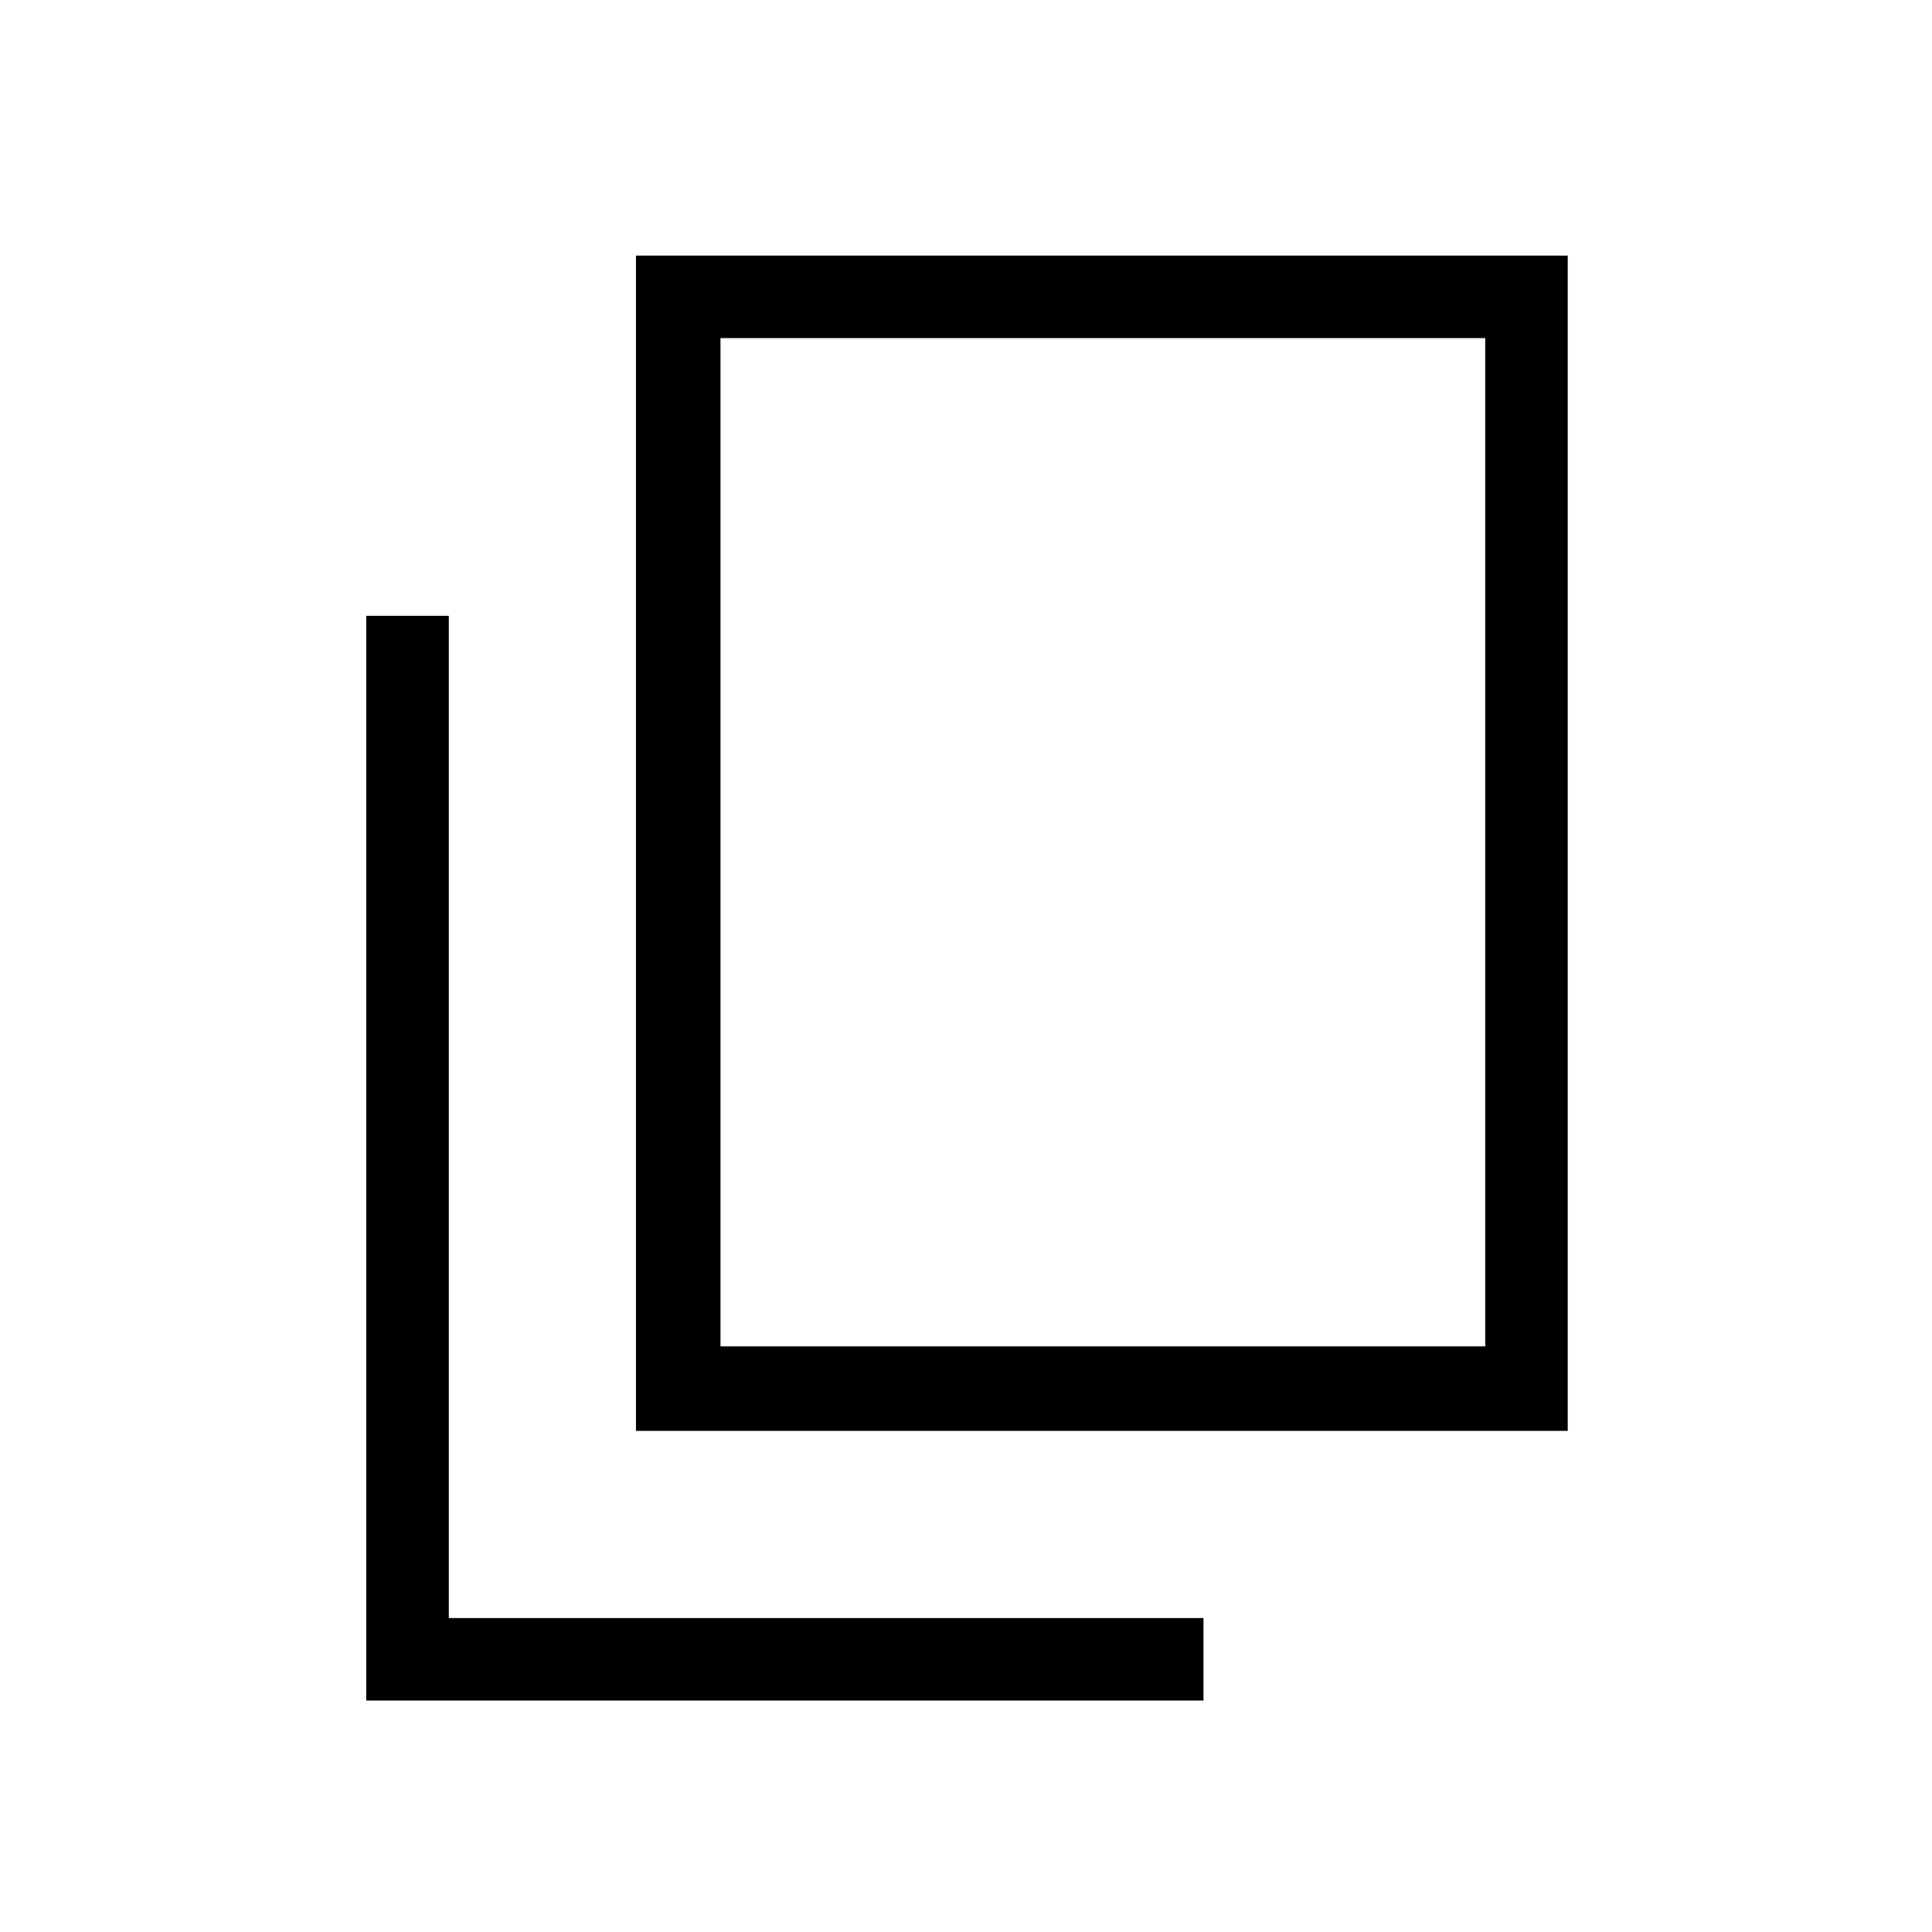 <svg xmlns="http://www.w3.org/2000/svg" height="40" width="40"><path d="M13.167 29.625V5.292H32.458V29.625ZM14.917 27.875H30.75V7H14.917ZM7.583 35.208V12.75H9.292V33.5H24.917V35.208ZM14.917 27.875V7V27.875Z"/></svg>